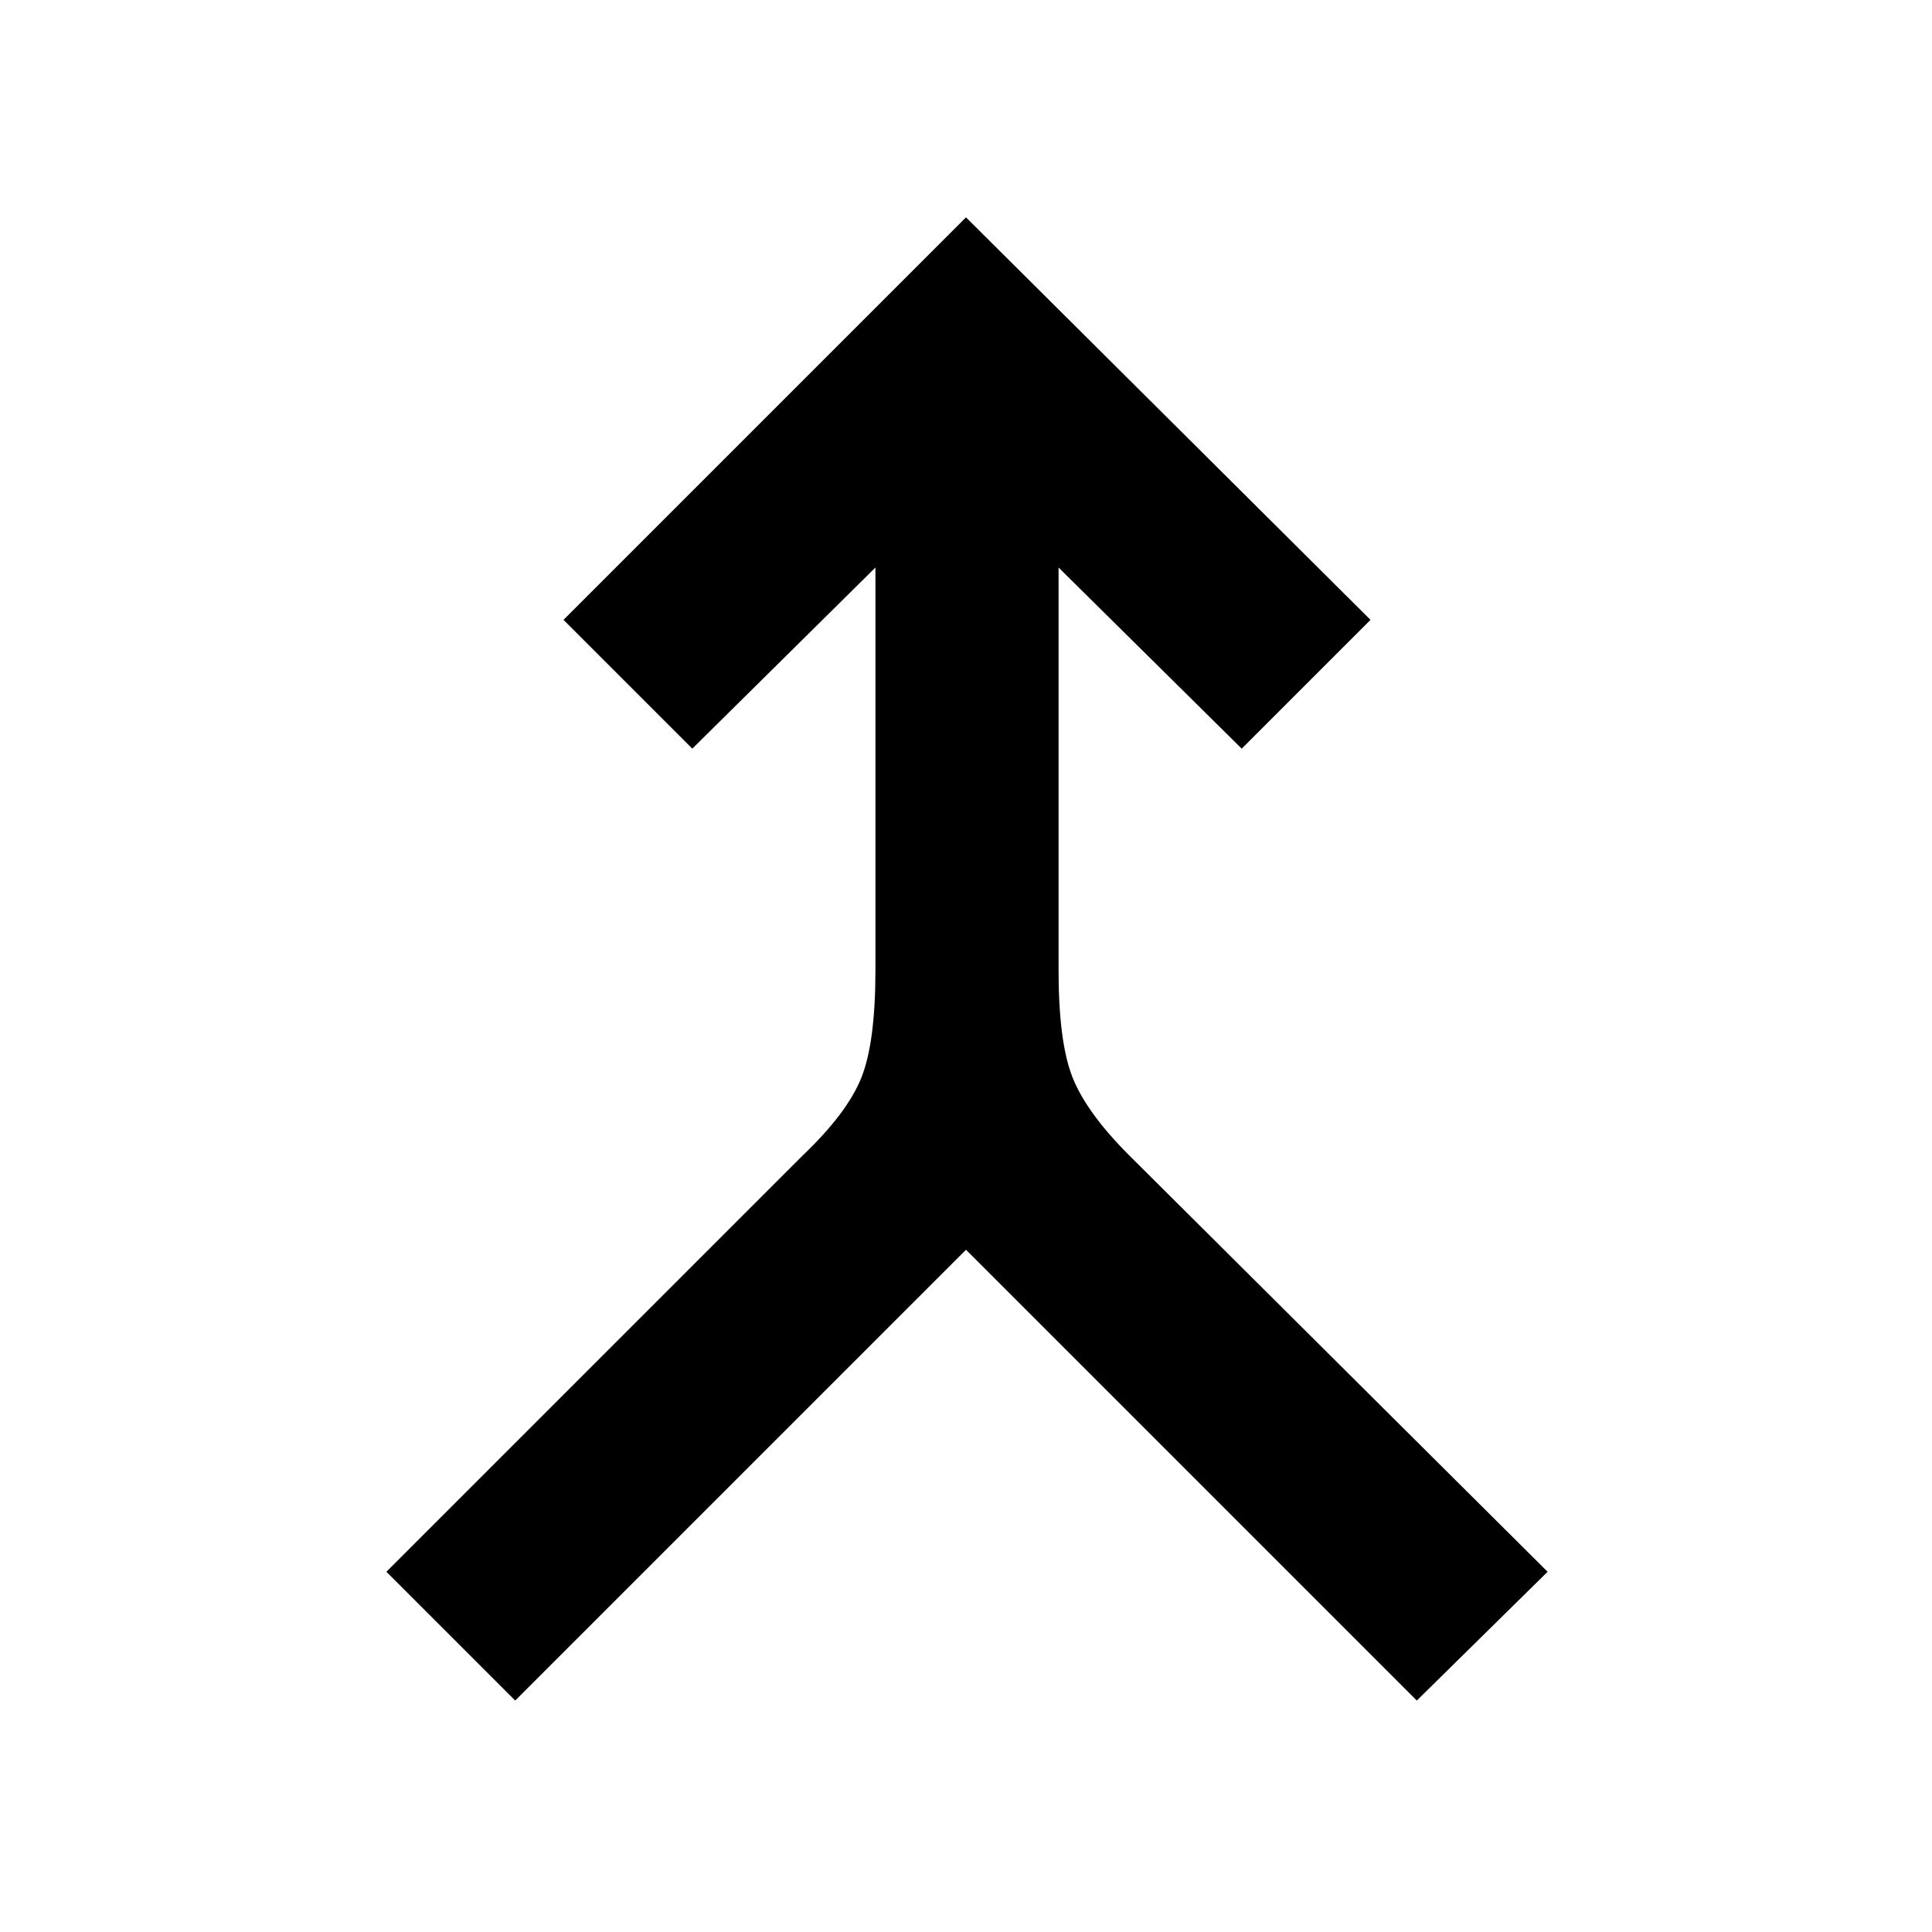 <svg xmlns="http://www.w3.org/2000/svg" height="48" width="48"><path d="m12.8 42.25-3.2-3.2L19.95 28.7q1.1-1.05 1.45-1.925.35-.875.35-2.675v-10l-4.55 4.5-3.2-3.2 10-10 10.05 10-3.2 3.2-4.55-4.5v10q0 1.8.35 2.675.35.875 1.4 1.925l10.4 10.35-3.25 3.2L24 31.05Z"/></svg>